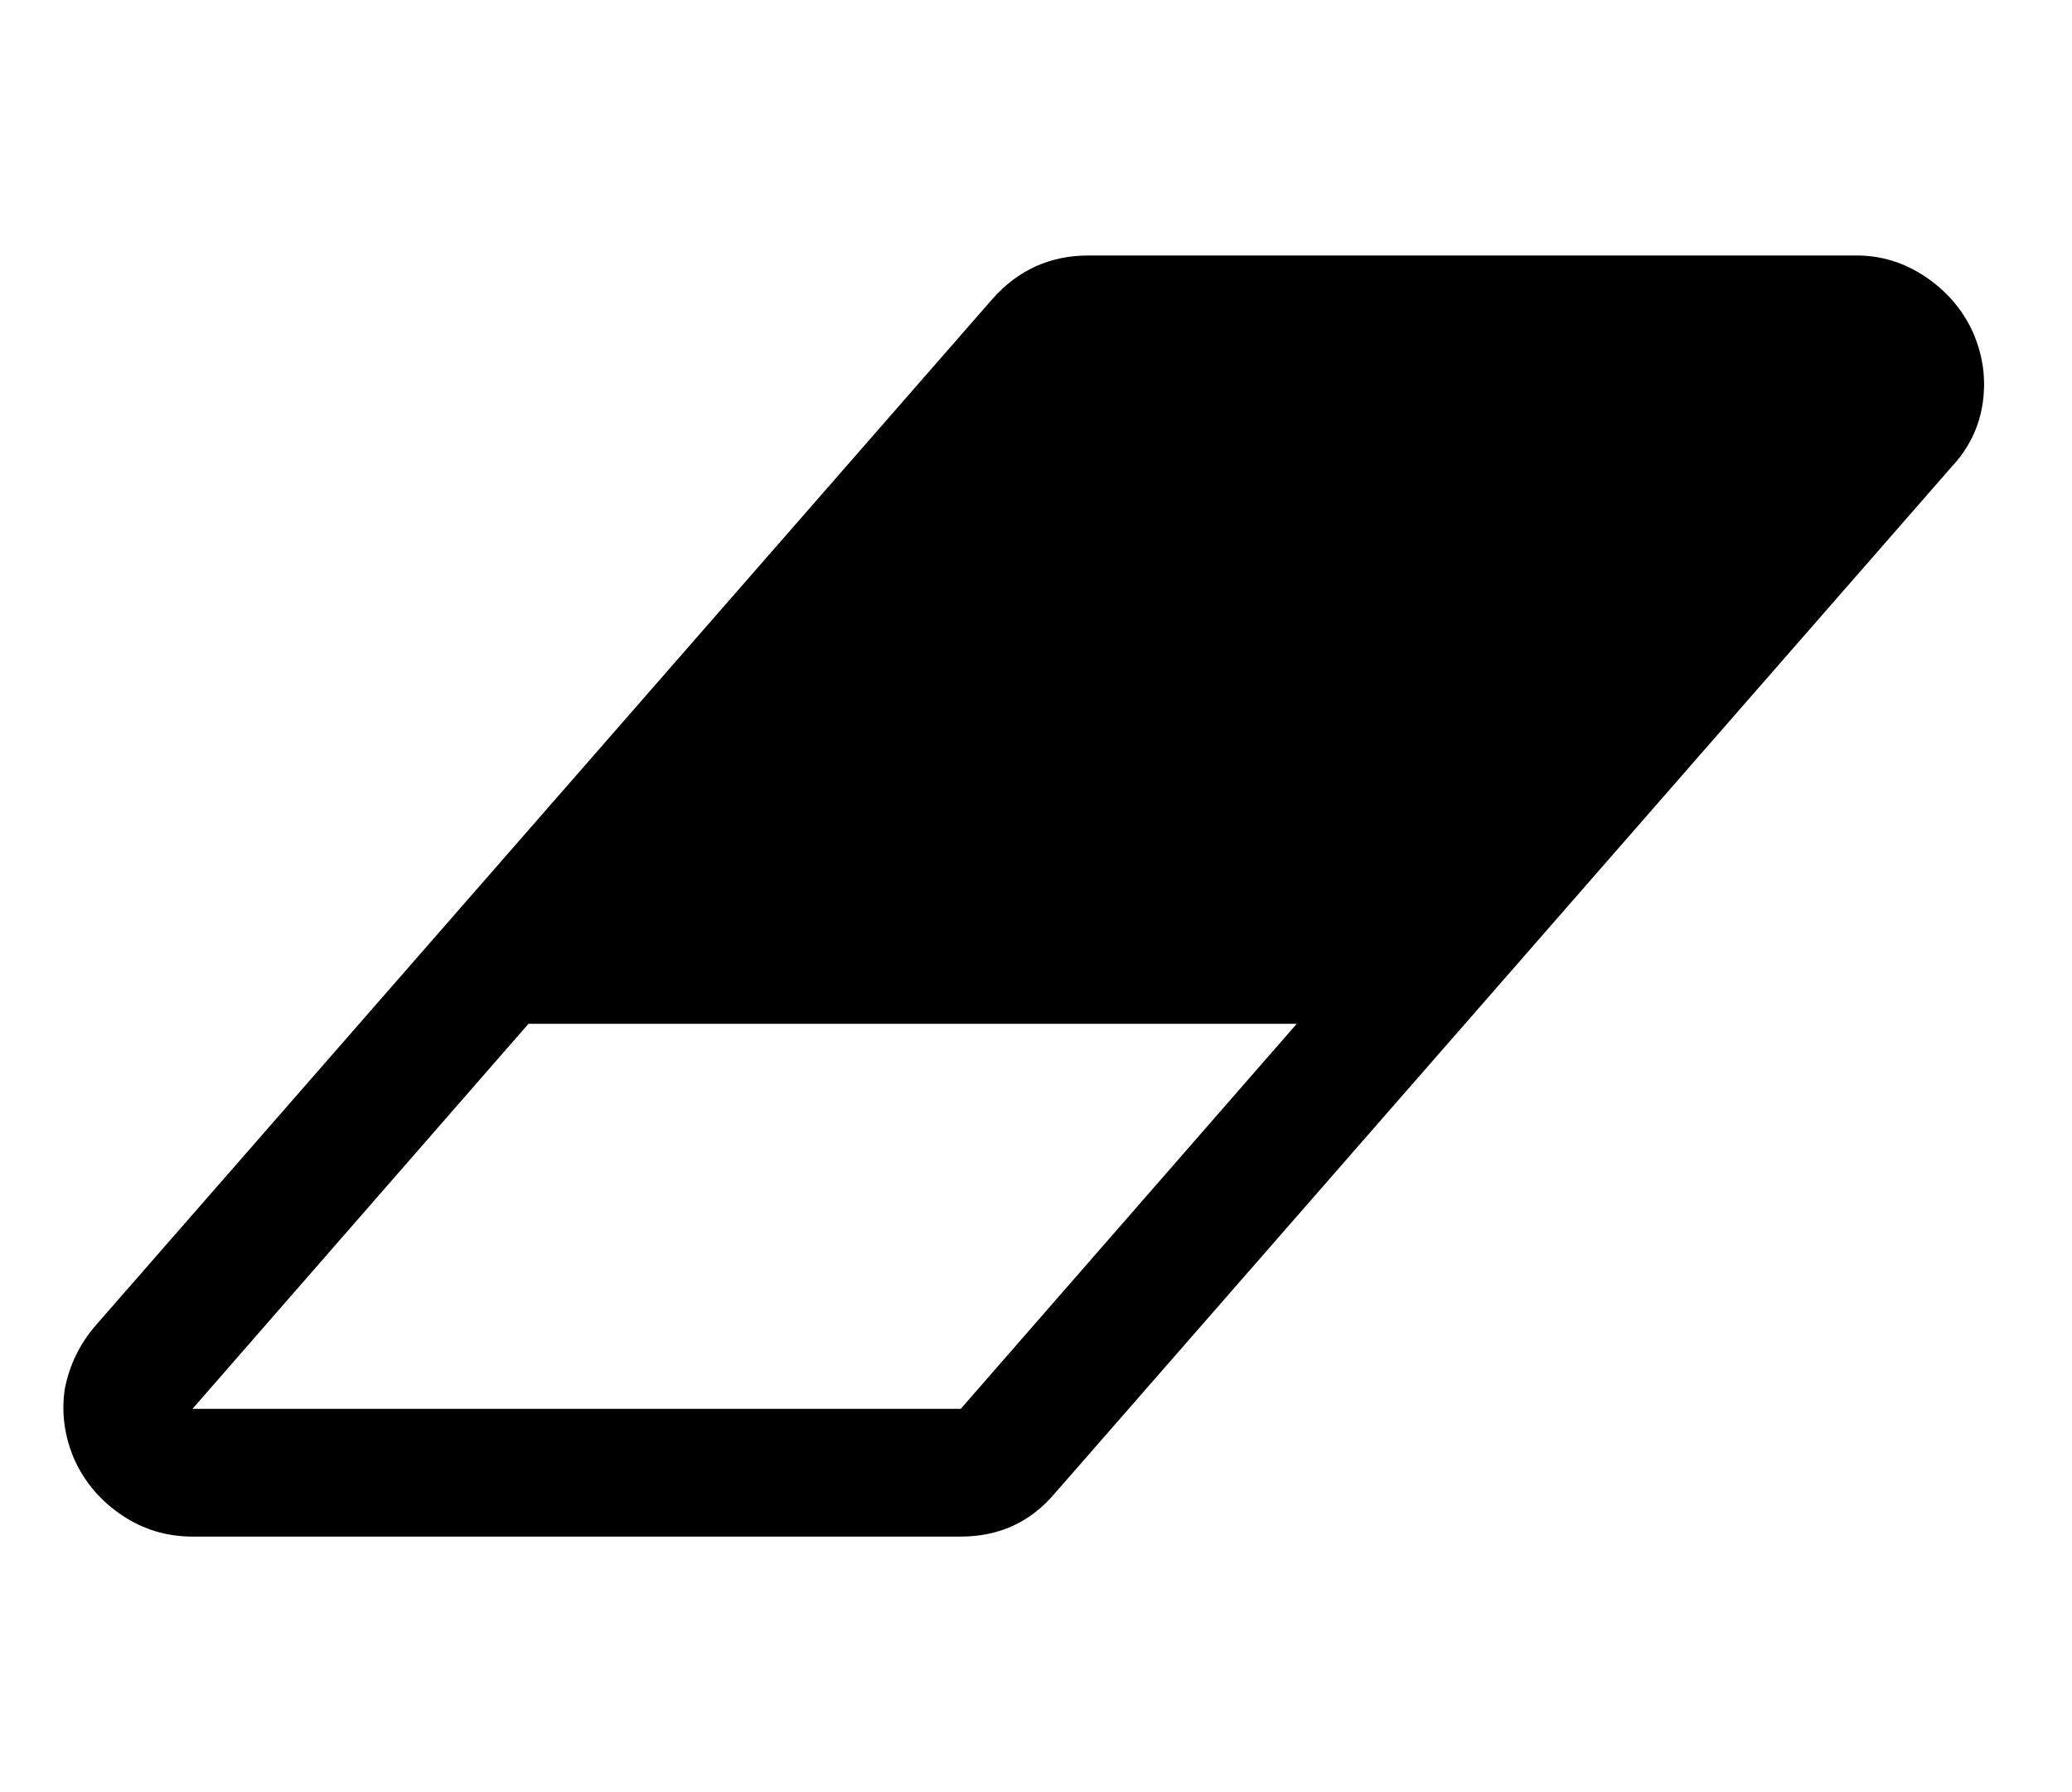 <!-- Generated by IcoMoon.io -->
<svg version="1.1" xmlns="http://www.w3.org/2000/svg" width="37" height="32" viewBox="0 0 37 32">
<title>eraser</title>
<path d="M17.156 25.156l6-6.875h-13.719l-6 6.875h13.719zM35.219 5.906q0.281 0.625 0.188 1.281t-0.563 1.156l-16 18.313q-0.656 0.781-1.688 0.781h-13.719q-0.688 0-1.25-0.375t-0.844-0.969q-0.281-0.625-0.188-1.281 0.125-0.656 0.563-1.156l16-18.313q0.688-0.781 1.719-0.781h13.719q0.656 0 1.219 0.375t0.844 0.969z"></path>
</svg>

